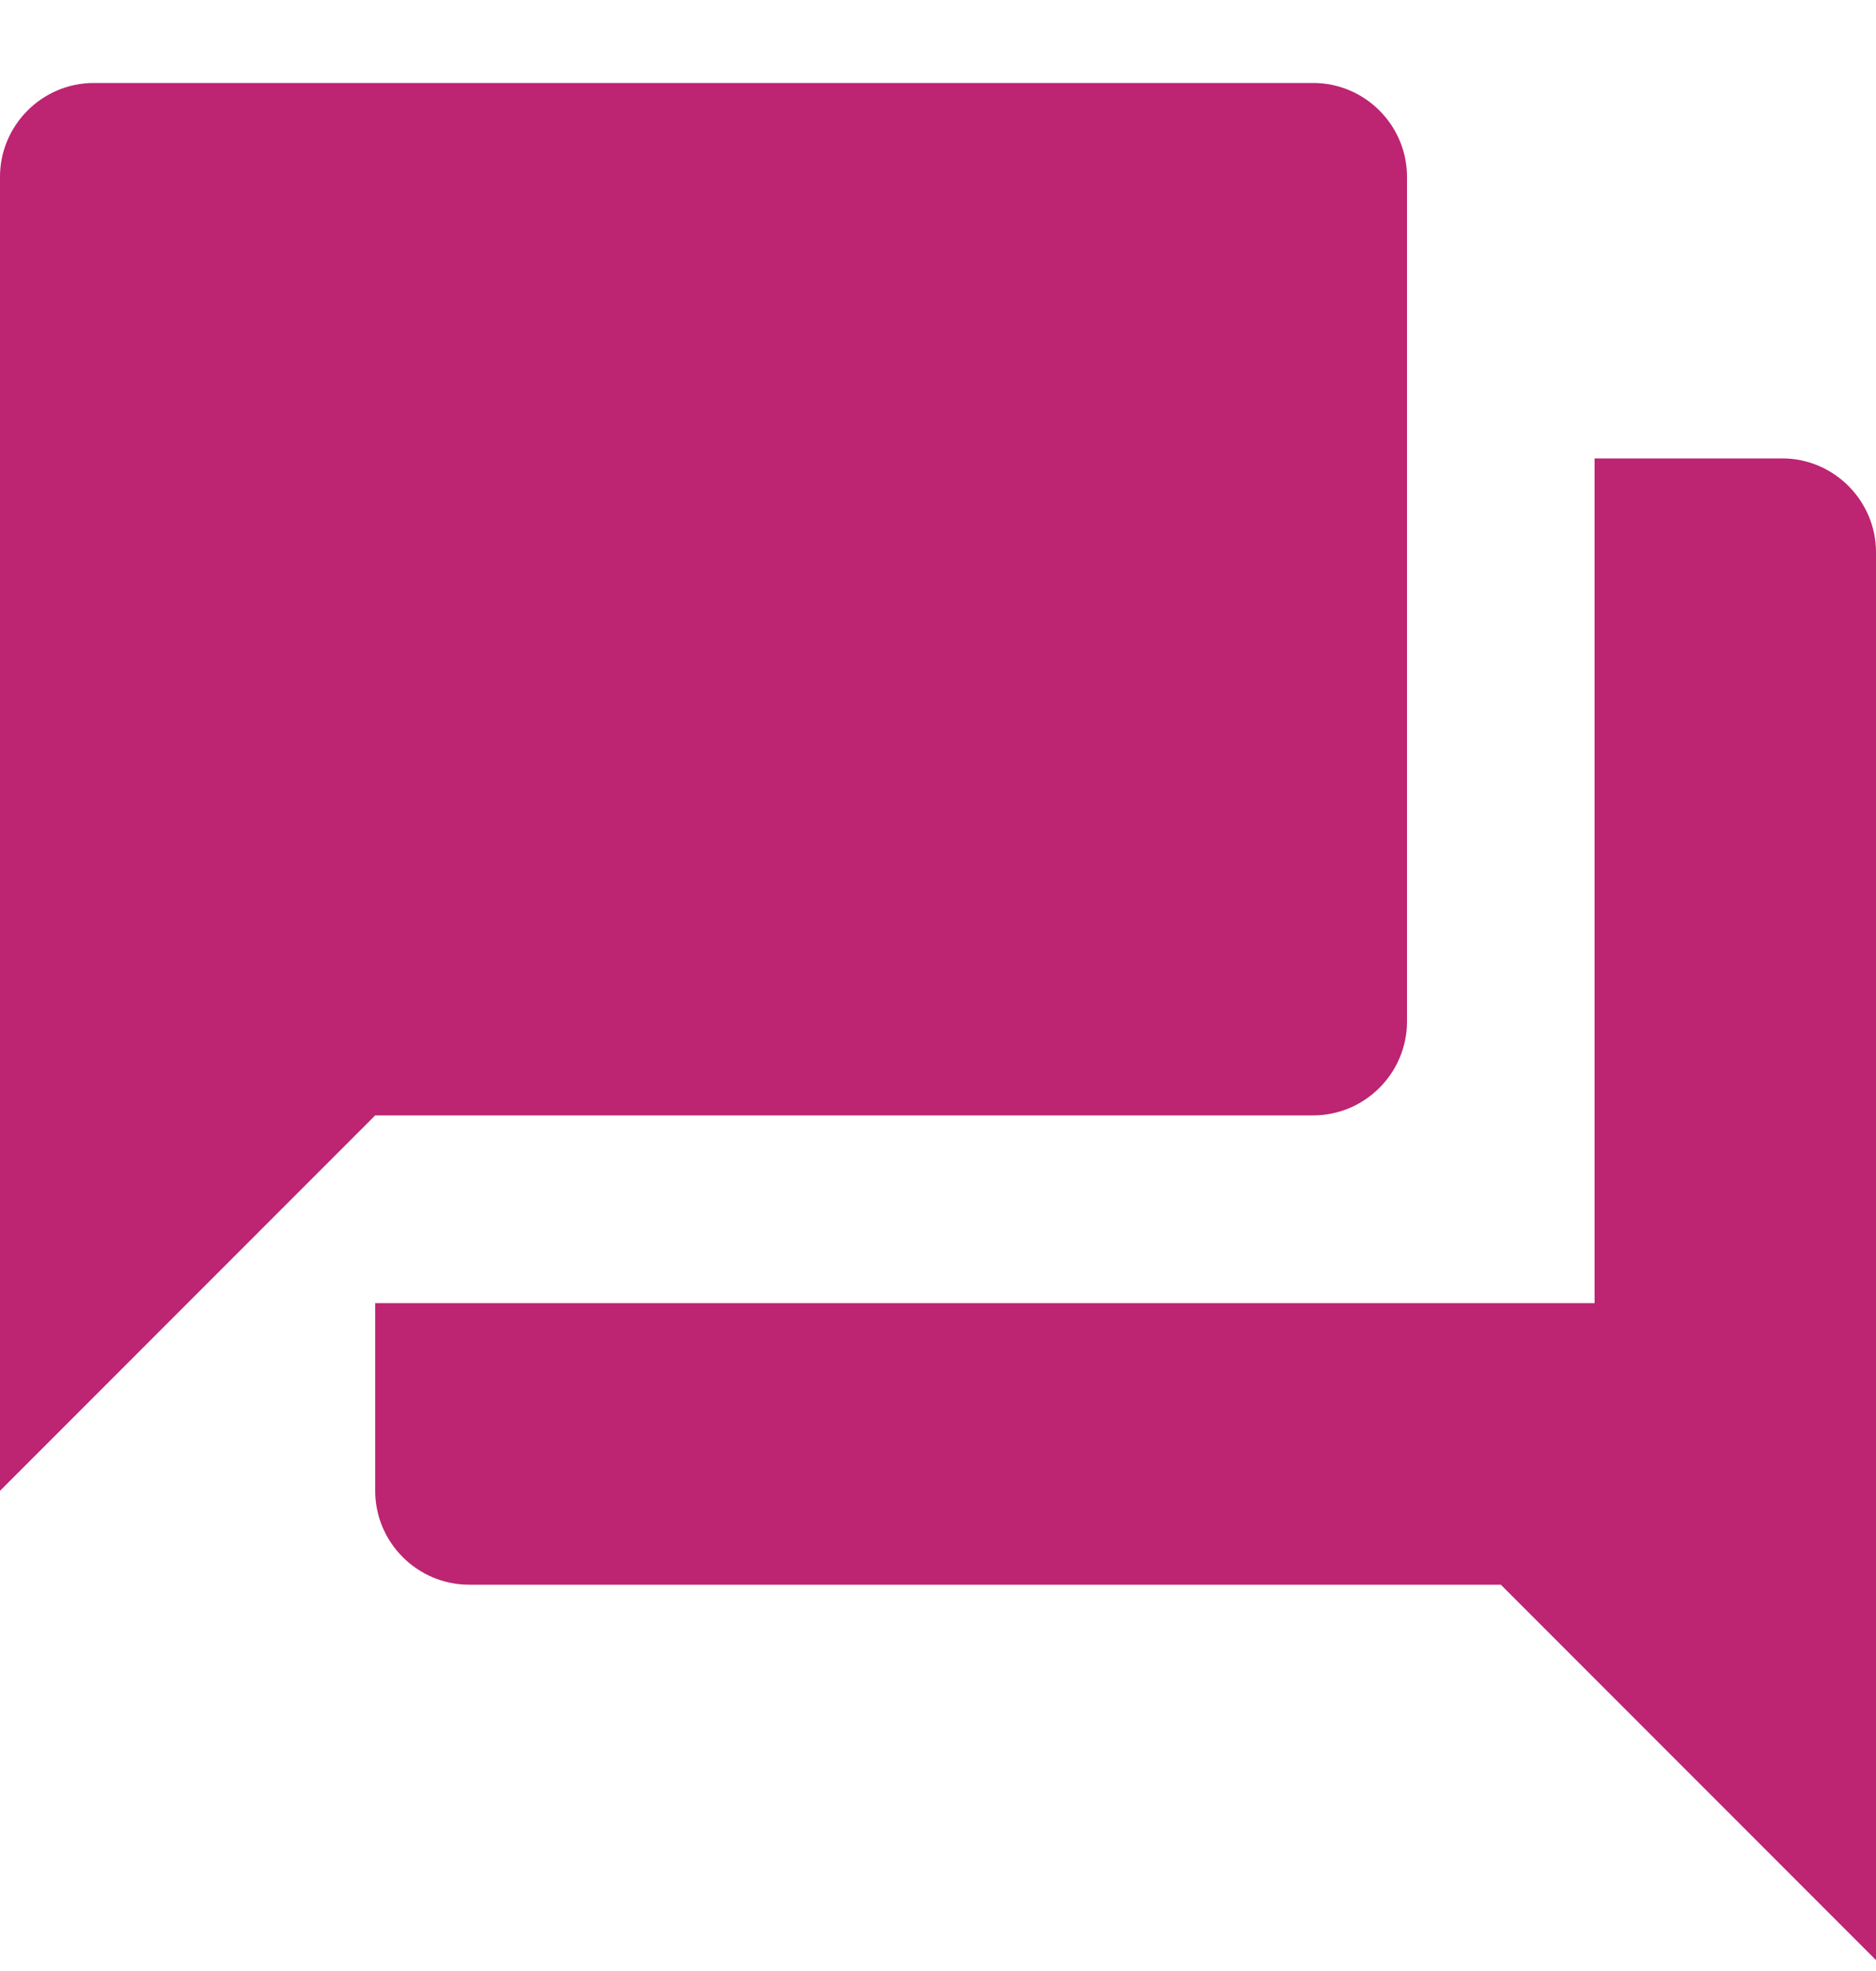 <svg xmlns="http://www.w3.org/2000/svg" width="20" height="21" viewBox="0 0 20 21">
    <g fill="none" fill-rule="evenodd">
        <path d="M-2-1.116h24v24H-2z"/>
        <path fill="#BD2472" d="M19 4.884h-2v9H4v2c0 .55.45 1 1 1h11l4 4v-15c0-.55-.45-1-1-1zm-4 6v-9c0-.55-.45-1-1-1H1c-.55 0-1 .45-1 1v14l4-4h10c.55 0 1-.45 1-1z"/>
    </g>
</svg>
